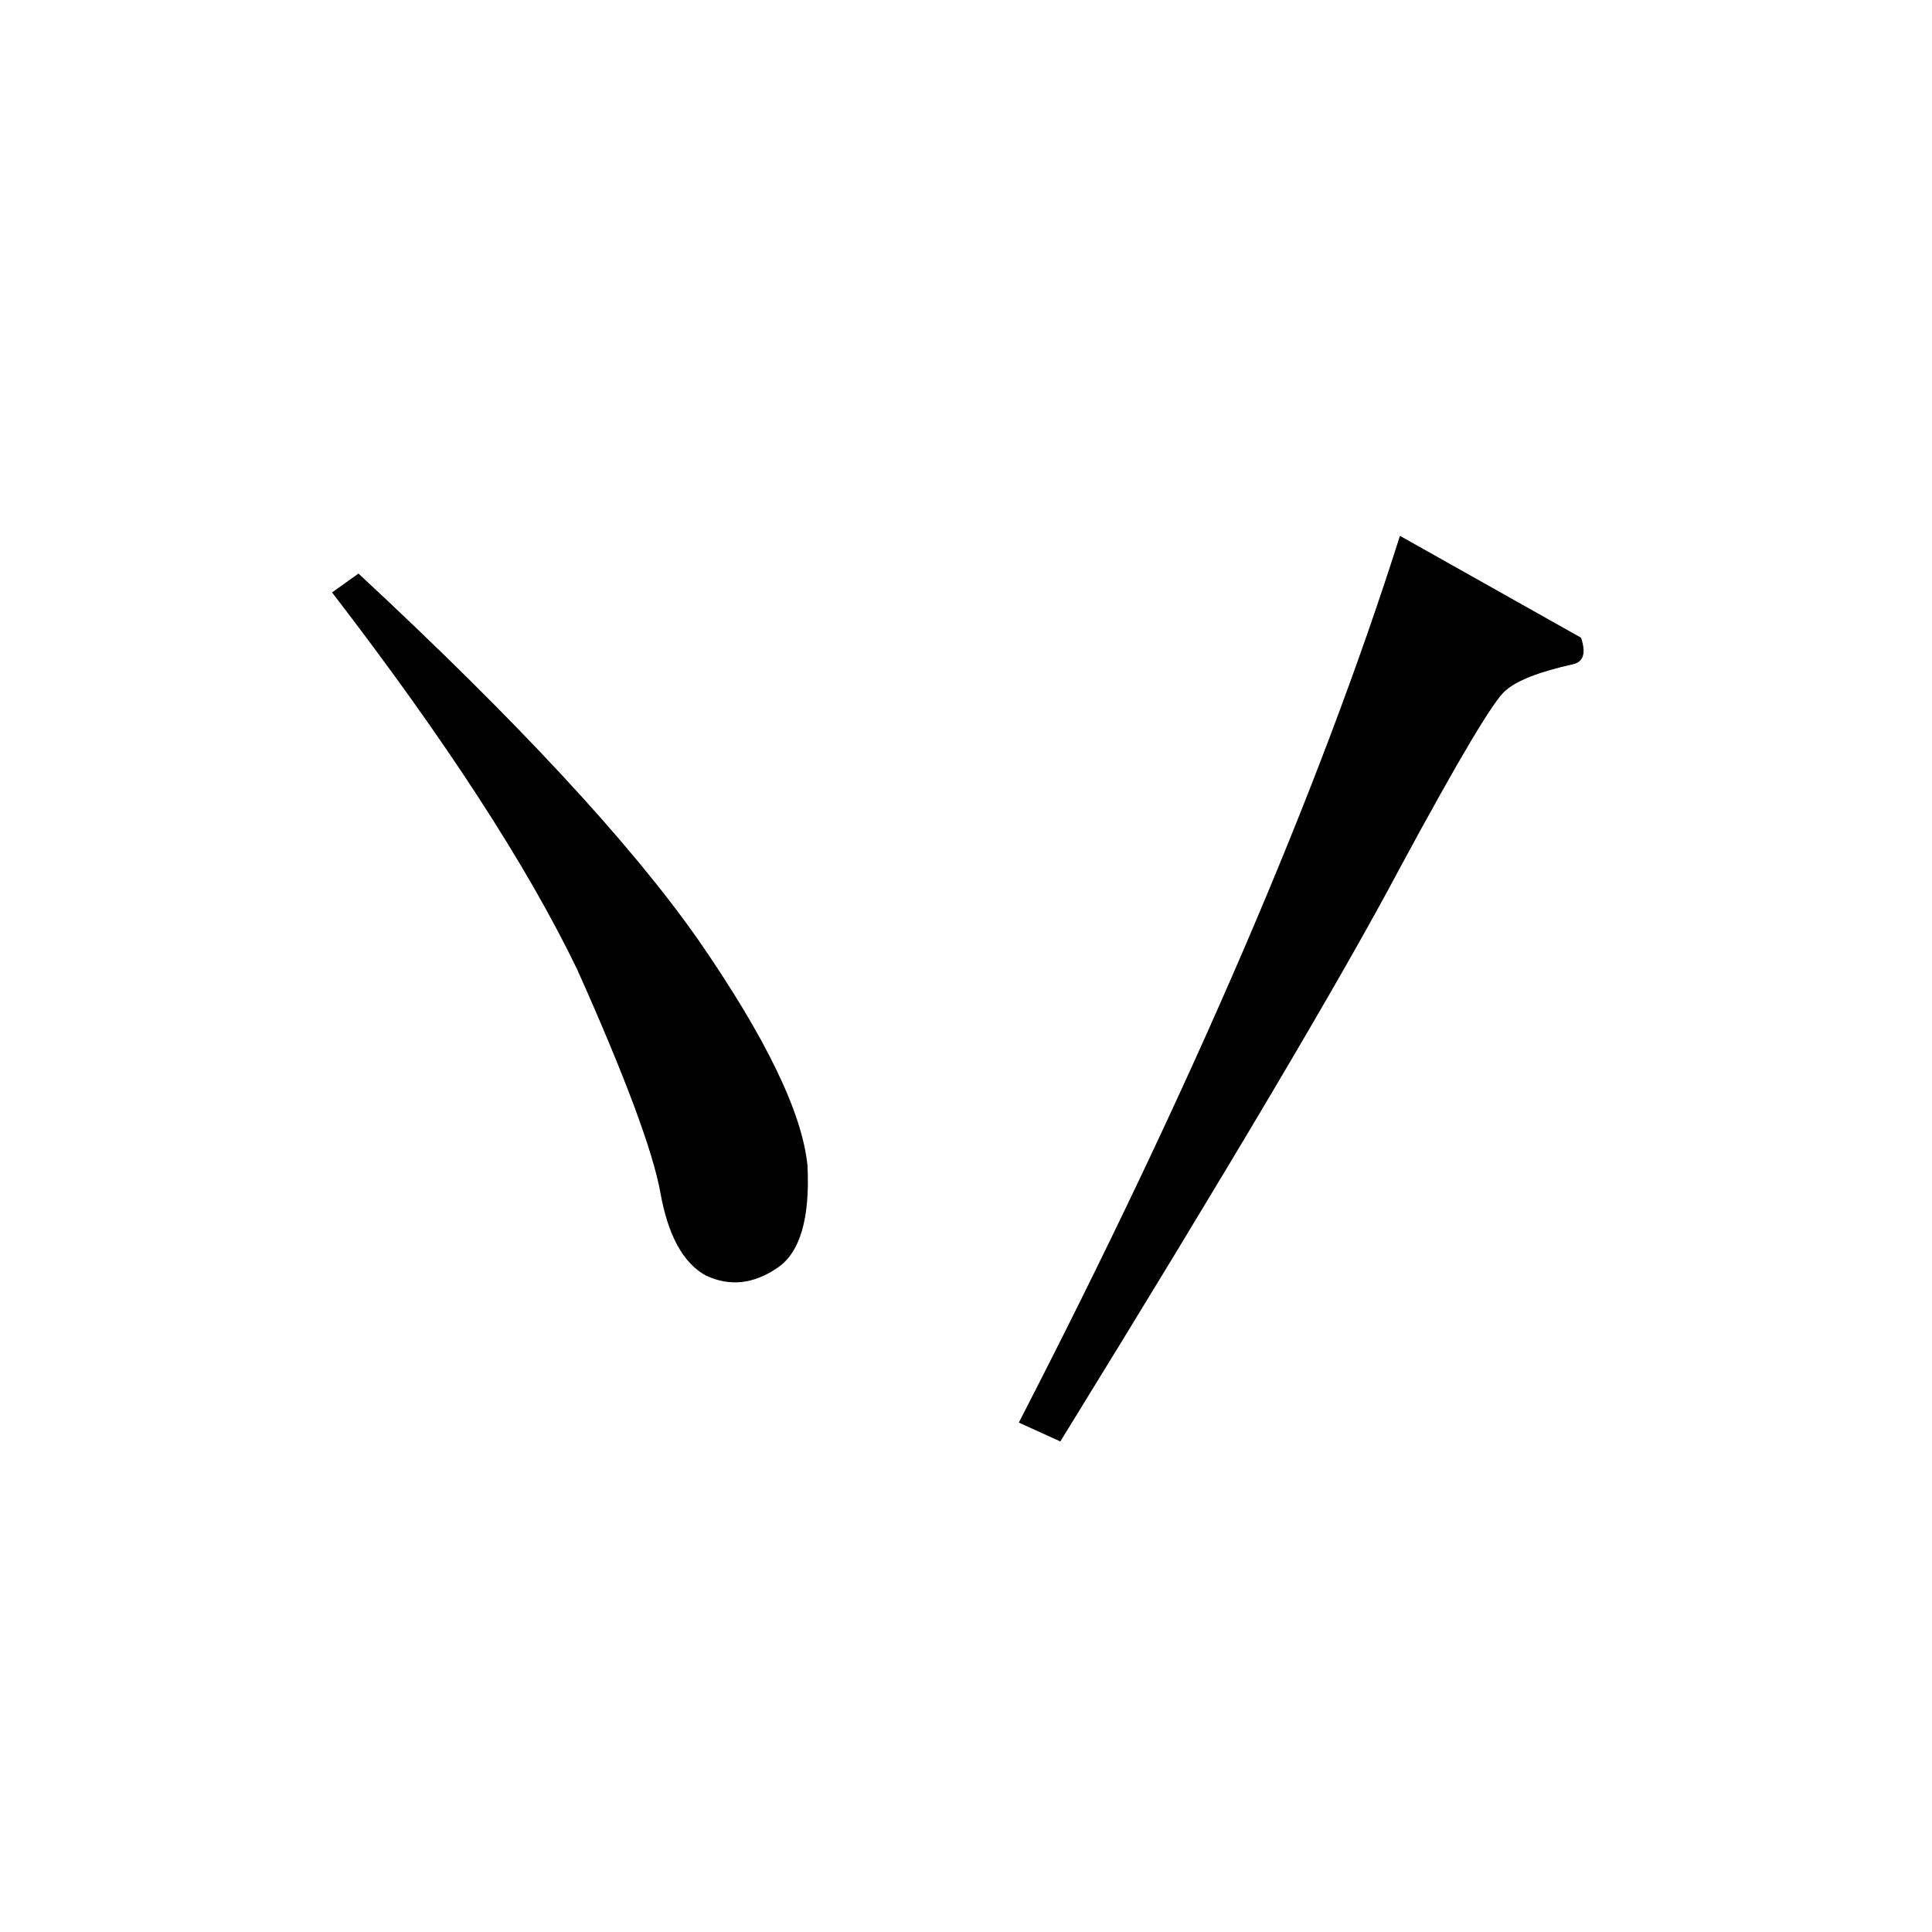<?xml version="1.0" standalone="no"?>
<!DOCTYPE svg PUBLIC "-//W3C//DTD SVG 1.1//EN" "http://www.w3.org/Graphics/SVG/1.1/DTD/svg11.dtd" >
<svg xmlns="http://www.w3.org/2000/svg" xmlns:xlink="http://www.w3.org/1999/xlink" version="1.1" viewBox="0 -205 1024 1024">
  <g transform="matrix(1 0 0 -1 0 819)">
   <path fill="currentColor"
d="M540 270q138 268 202 470l96 -54q4 -12 -4 -14q-27 -6 -36 -14q-9 -7 -56 -94q-45 -85 -180 -304l-22 10v0v0zM176 710l14 10q126 -117 180 -194q54 -78 58 -120q2 -42 -16 -54q-19 -13 -38 -4q-18 10 -24 44q-6 33 -44 118q-40 83 -130 200v0v0z" />
  </g>

</svg>
